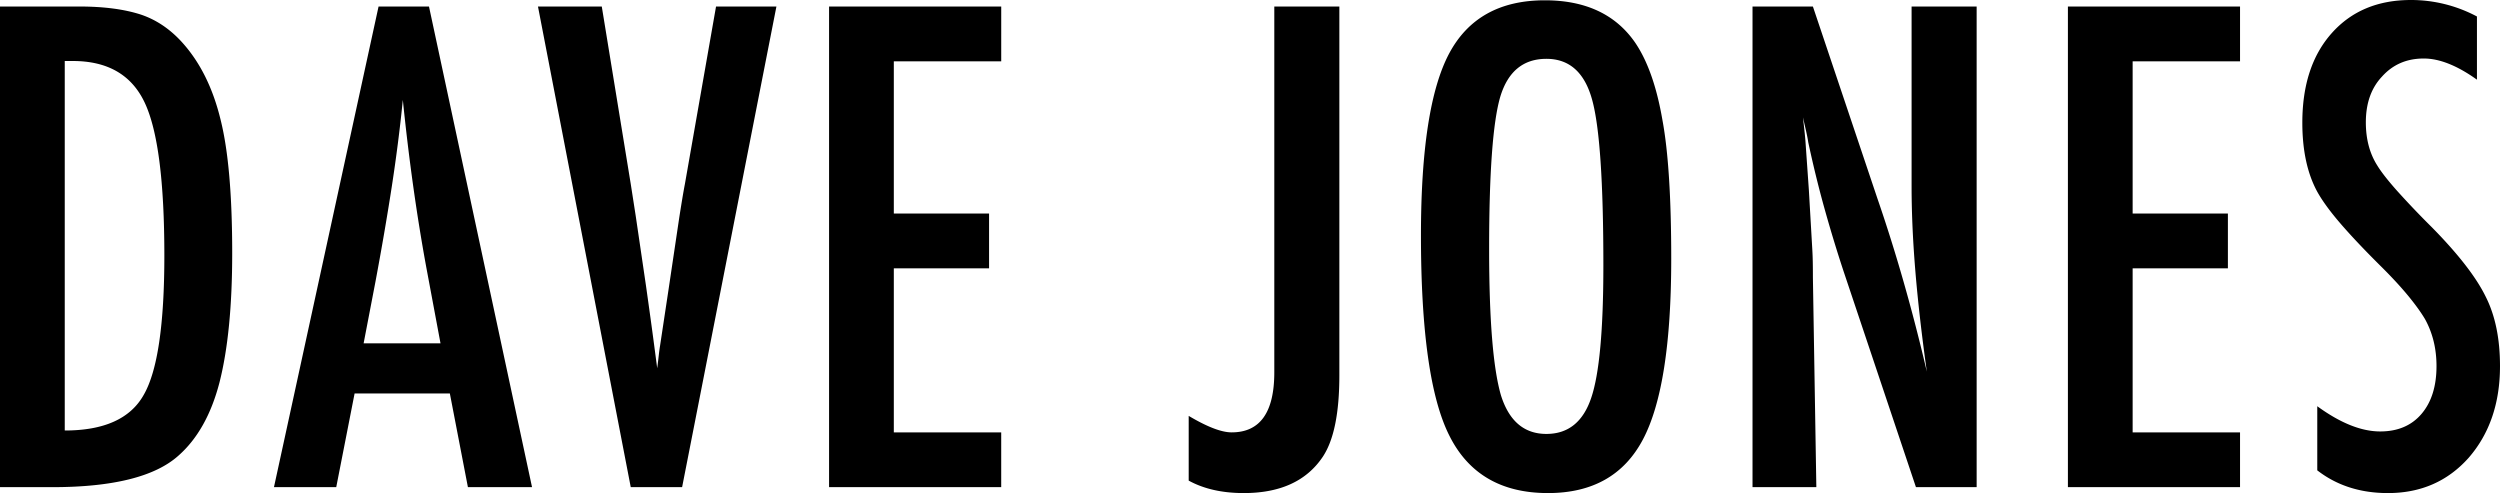 <svg preserveAspectRatio="xMidYMid meet" data-bbox="0.844 0.929 180.389 35.578" xmlns="http://www.w3.org/2000/svg" viewBox="0.844 0.929 180.389 35.578" data-type="color" role="presentation" aria-hidden="true"><defs><style>#comp-kq5dfshz svg [data-color="1"] {fill: #16163F;}</style></defs><g><path d="M4.617 36.08c4.372 0 7.405-.756 9.097-2.269 1.377-1.212 2.366-2.972 2.965-5.278.614-2.41.92-5.525.92-9.344 0-4.162-.276-7.36-.83-9.59-.555-2.306-1.483-4.178-2.786-5.616-.868-.958-1.856-1.624-2.965-1.999C9.821 1.595 8.346 1.4 6.594 1.4H.844v34.68h3.773zm.899-4.088V5.331H6.1c2.515 0 4.245 1.003 5.188 3.01.943 2.006 1.415 5.682 1.415 11.028 0 4.971-.494 8.318-1.482 10.04-.959 1.722-2.86 2.583-5.705 2.583zm19.589 4.088l1.325-6.76h6.873l1.303 6.76h4.627L31.798 1.4h-3.639l-7.547 34.68h4.493zm7.524-10.377h-5.548l.854-4.447c.449-2.396.838-4.66 1.168-6.795.33-2.133.599-4.241.808-6.322.434 4.267.996 8.28 1.685 12.039l1.033 5.525zM50.062 36.08L56.867 1.4H52.51l-2.246 12.803c-.06.314-.124.674-.191 1.078s-.138.846-.213 1.325l-.786 5.279-.607 4.02c-.03.18-.06.404-.09.674s-.067.577-.112.92l-.225-1.706c-.075-.57-.16-1.206-.258-1.91-.097-.703-.206-1.482-.326-2.335l-.74-5.031-.36-2.314L44.266 1.4h-4.604l6.694 34.68h3.706zm23.025 0v-3.953h-7.749V20.29h6.873v-3.953h-6.873V5.353h7.75V1.4H60.666v34.68h12.421zm17.504.427c2.635 0 4.537-.876 5.705-2.628.793-1.198 1.19-3.152 1.19-5.862V1.4h-4.694v26.392c0 2.89-1.026 4.335-3.077 4.335-.734 0-1.767-.397-3.1-1.19v4.671c1.093.6 2.418.899 3.976.899zm21.947 0c3.205 0 5.488-1.288 6.85-3.864 1.363-2.575 2.045-6.925 2.045-13.05 0-4.372-.21-7.696-.63-9.972-.419-2.456-1.092-4.35-2.02-5.683-1.408-1.991-3.565-2.987-6.47-2.987-3.249 0-5.555 1.288-6.917 3.863-1.348 2.56-2.022 6.926-2.022 13.095 0 6.918.681 11.732 2.044 14.442 1.378 2.77 3.751 4.156 7.12 4.156zm-.112-4.268c-1.602 0-2.696-.928-3.28-2.785-.569-1.962-.853-5.48-.853-10.557 0-5.51.27-9.179.809-11.005.554-1.812 1.662-2.718 3.324-2.718s2.763.988 3.302 2.965c.539 1.961.808 5.944.808 11.949 0 4.642-.292 7.824-.876 9.546-.584 1.737-1.662 2.605-3.234 2.605zm19.477 3.841l-.248-15.116c0-.434-.003-.824-.01-1.168a22.093 22.093 0 0 0-.034-.876l-.248-4.29-.247-3.527c-.015-.194-.037-.43-.067-.707-.03-.277-.067-.61-.112-1l.236 1.034c.067.3.116.554.146.763.359 1.677.752 3.28 1.179 4.807.427 1.527.88 3.017 1.359 4.47l5.233 15.61h4.38V1.4h-4.694v12.938c0 1.916.09 3.96.27 6.132.179 2.17.456 4.597.83 7.277-1.033-4.432-2.223-8.603-3.571-12.51L131.655 1.4h-4.357v34.68h4.605zm30.572 0v-3.953h-7.749V20.29h6.873v-3.953h-6.873V5.353h7.749V1.4h-12.42v34.68h12.42zm10.672.427c2.366 0 4.305-.846 5.817-2.538 1.513-1.737 2.269-3.946 2.269-6.626 0-1.977-.344-3.646-1.033-5.01-.689-1.407-1.984-3.076-3.886-5.008a63.51 63.51 0 0 1-2.527-2.65c-.651-.734-1.12-1.333-1.404-1.797-.554-.869-.83-1.91-.83-3.122 0-1.378.389-2.478 1.167-3.302.779-.868 1.782-1.303 3.01-1.303 1.138 0 2.418.51 3.84 1.528v-4.56a10.11 10.11 0 0 0-4.76-1.19c-2.397 0-4.306.8-5.728 2.403-1.408 1.587-2.112 3.736-2.112 6.446 0 2.007.36 3.669 1.078 4.987.375.673.951 1.46 1.73 2.358.779.898 1.76 1.932 2.942 3.1.764.763 1.4 1.456 1.91 2.077.509.622.905 1.172 1.19 1.651.554 1.003.831 2.134.831 3.392 0 1.452-.36 2.601-1.078 3.447-.719.846-1.715 1.27-2.987 1.27-1.363 0-2.875-.607-4.538-1.82v4.627c1.408 1.093 3.108 1.64 5.1 1.64z" fill="currentColor" data-color="1"/></g></svg>